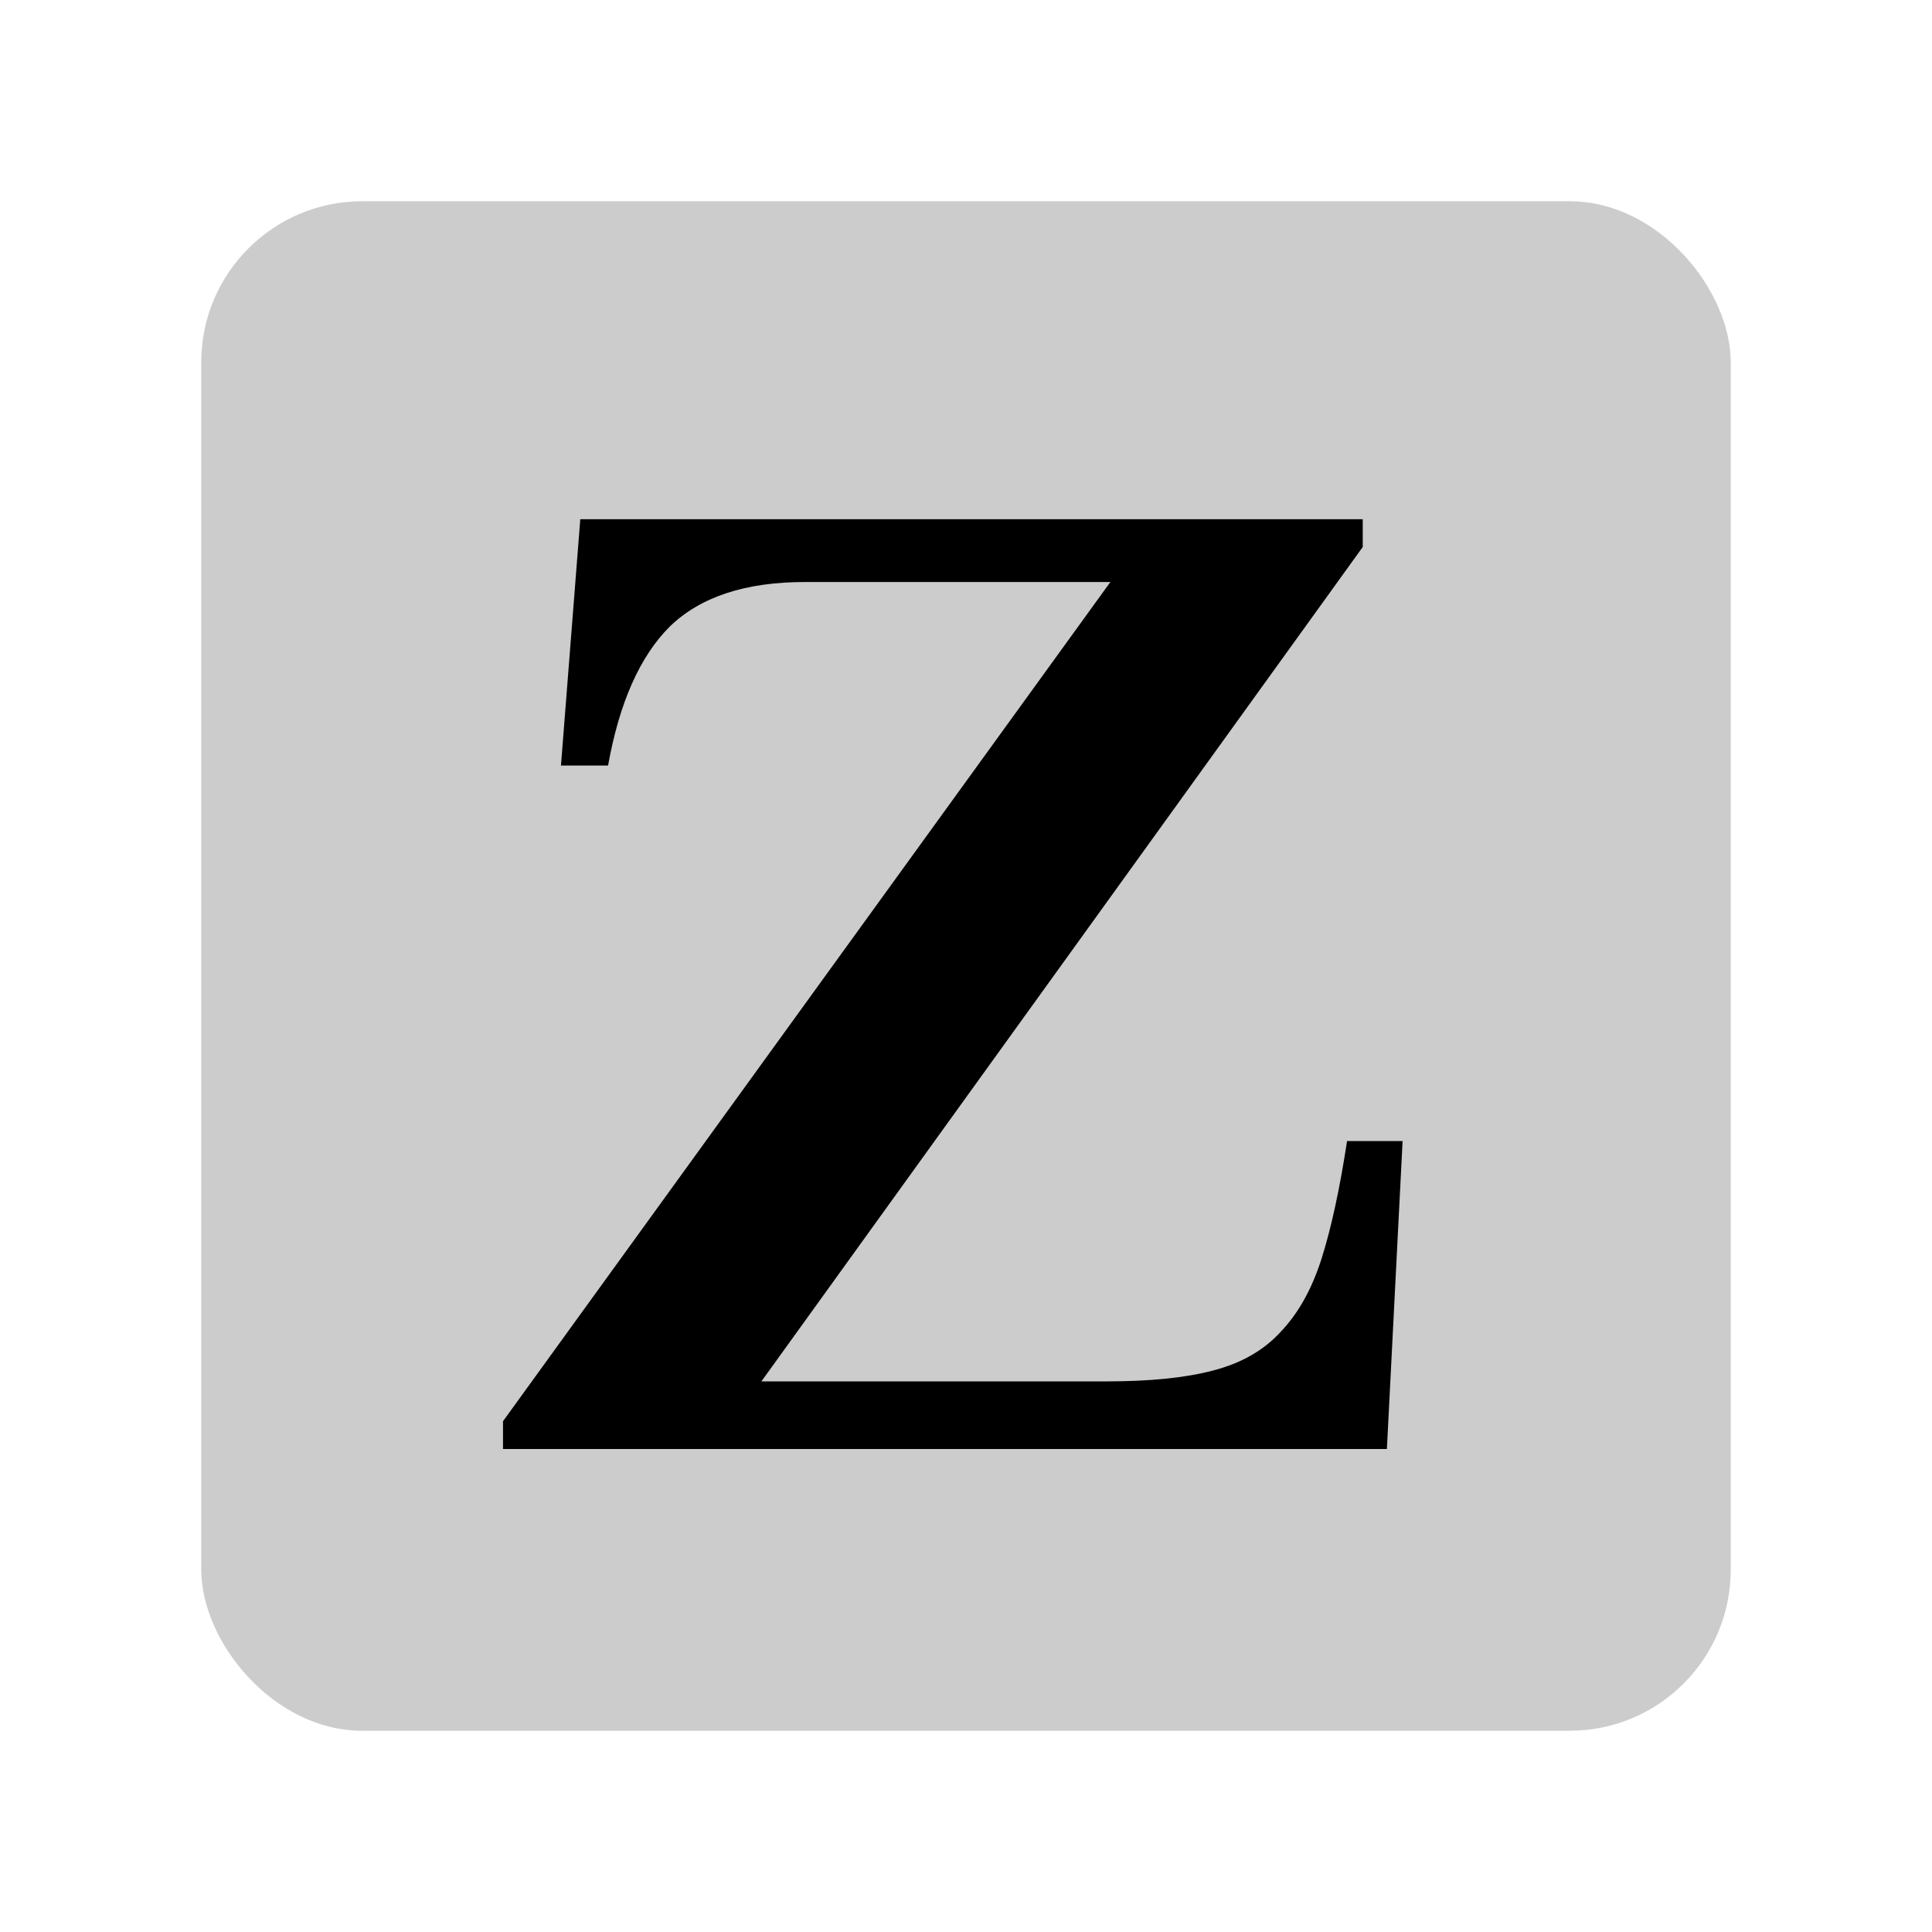 <svg width="48" height="48" viewBox="0 0 48 48" fill="none" xmlns="http://www.w3.org/2000/svg">
<rect opacity="0.2" x="5" y="5" width="38" height="38" rx="4" fill="black"/>
<path d="M34.457 36H12.497V35.31L27.587 14.46H19.997C18.517 14.46 17.397 14.83 16.637 15.57C15.897 16.31 15.387 17.46 15.107 19.02H13.937L14.417 12.9H33.857V13.59L18.917 34.32H27.497C28.577 34.32 29.457 34.23 30.137 34.05C30.837 33.87 31.397 33.55 31.817 33.09C32.257 32.63 32.597 32.02 32.837 31.26C33.077 30.5 33.287 29.53 33.467 28.35H34.847L34.457 36Z" fill="black"/>
</svg>
